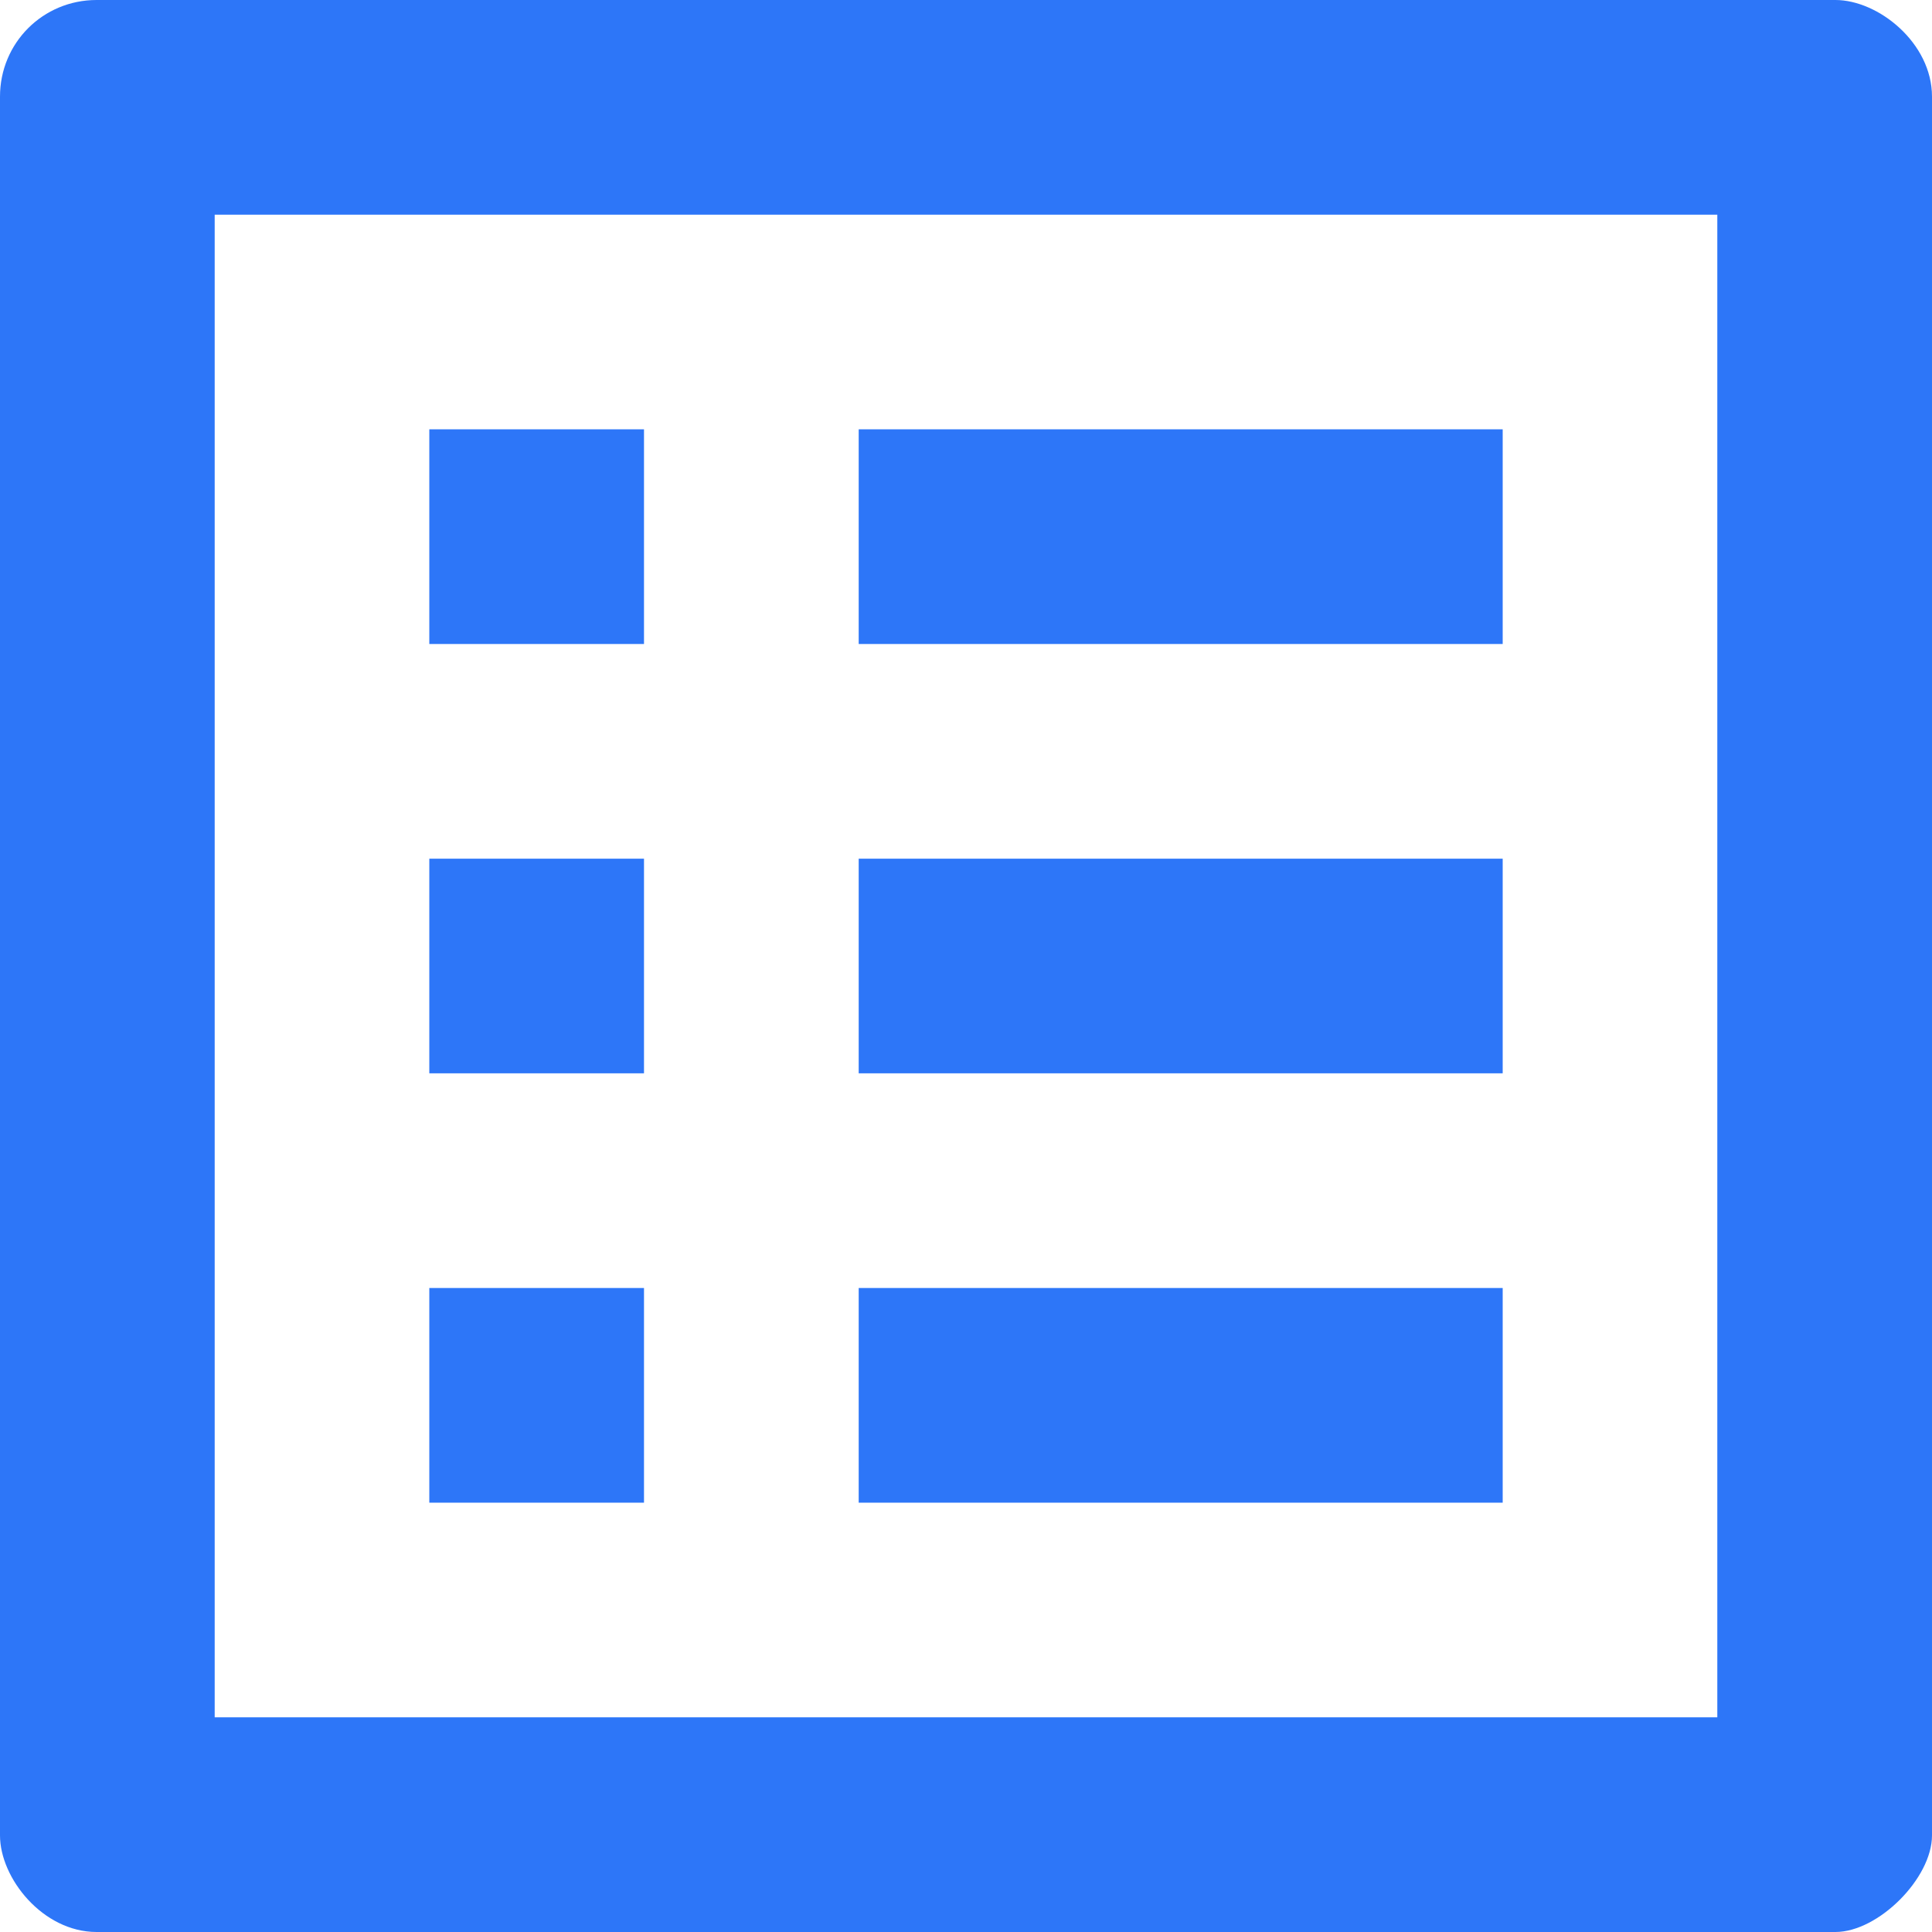 <svg width="24" height="24" viewBox="0 0 24 24" fill="none" xmlns="http://www.w3.org/2000/svg">
<path d="M21.333 2.667V21.333H2.667V2.667H21.333ZM22.8 0H1.2C0.533 0 0 0.533 0 1.2V22.8C0 23.333 0.533 24 1.2 24H22.8C23.333 24 24 23.333 24 22.8V1.2C24 0.533 23.333 0 22.8 0ZM10.667 5.333H18.667V8H10.667V5.333ZM10.667 10.667H18.667V13.333H10.667V10.667ZM10.667 16H18.667V18.667H10.667V16ZM5.333 5.333H8V8H5.333V5.333ZM5.333 10.667H8V13.333H5.333V10.667ZM5.333 16H8V18.667H5.333V16Z" fill="#2D76F8"/>
</svg>
